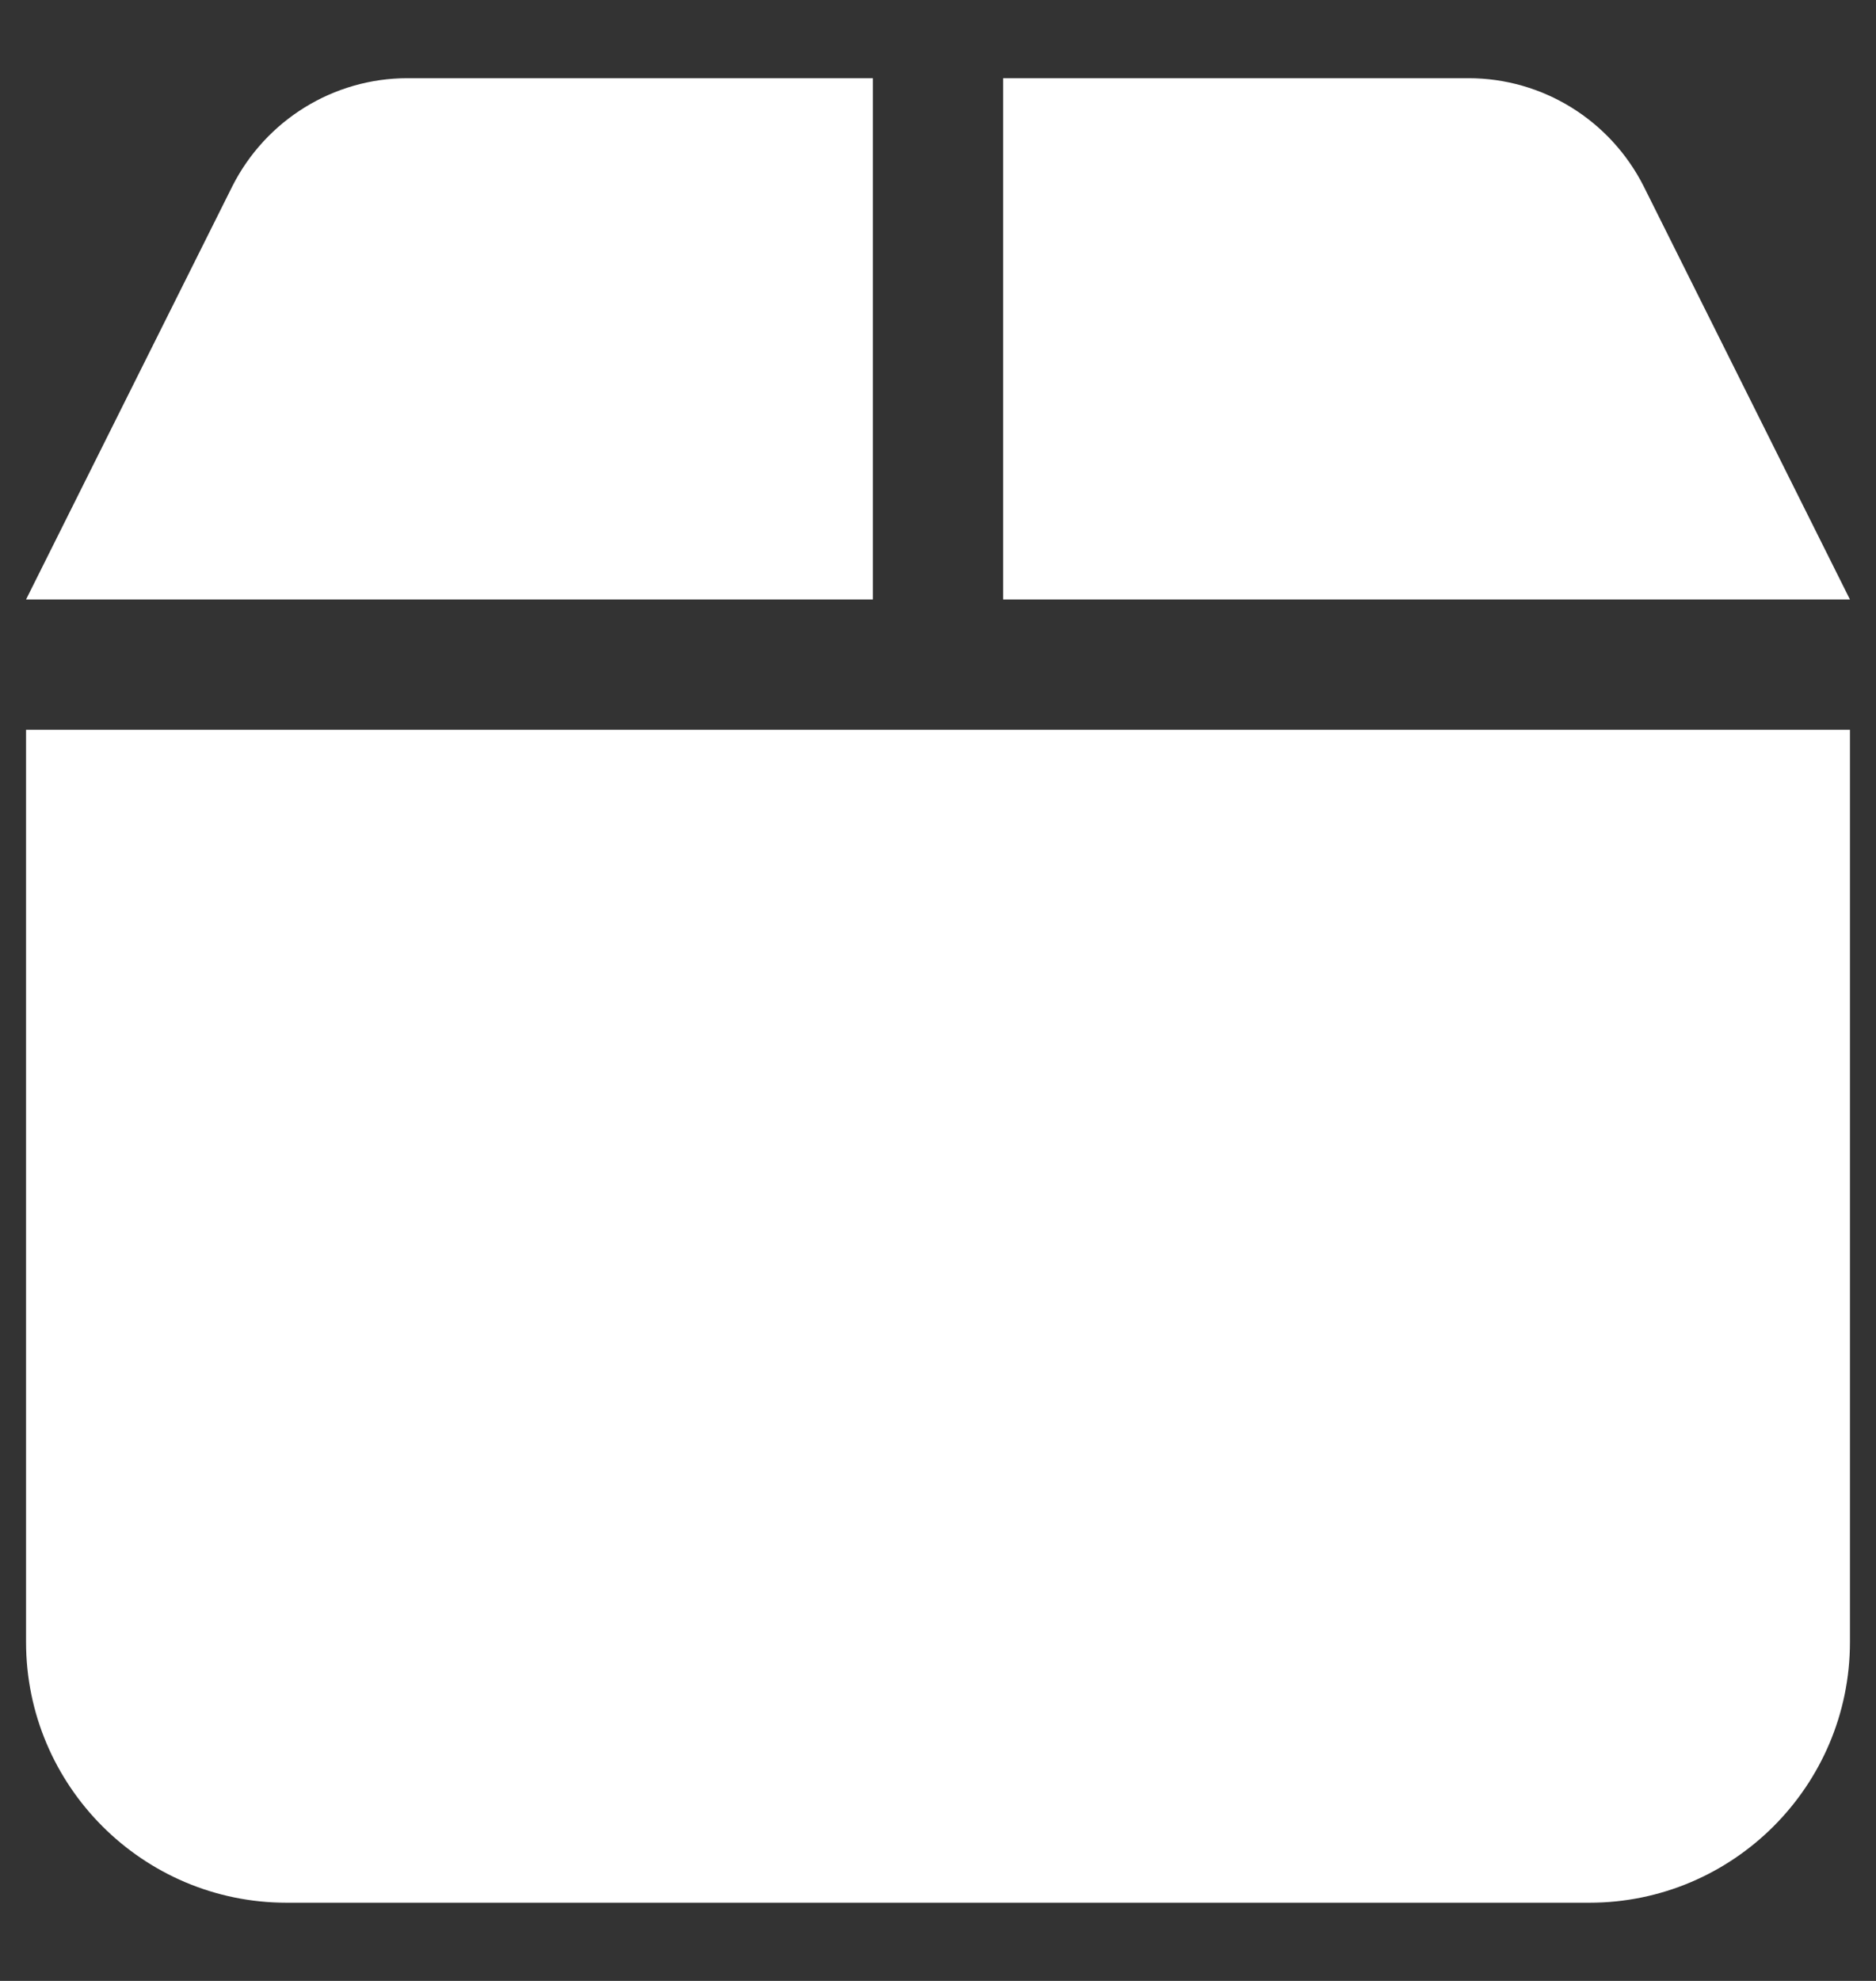 <svg width="18" height="19" viewBox="0 0 18 19" fill="none" xmlns="http://www.w3.org/2000/svg">
<rect x="0" y="0" width="18" height="19" fill="#333333" stroke="none"/>
<path d="M2.23 1.785L0.25 5.75H8.375V0.75H3.91C3.199 0.75 2.551 1.152 2.23 1.785ZM9.625 5.75H17.75L15.77 1.785C15.449 1.152 14.801 0.75 14.09 0.75H9.625V5.75ZM17.75 7H0.25V15.75C0.25 17.129 1.371 18.25 2.75 18.25H15.25C16.629 18.25 17.75 17.129 17.75 15.75V7Z" fill="white"/>
</svg>
